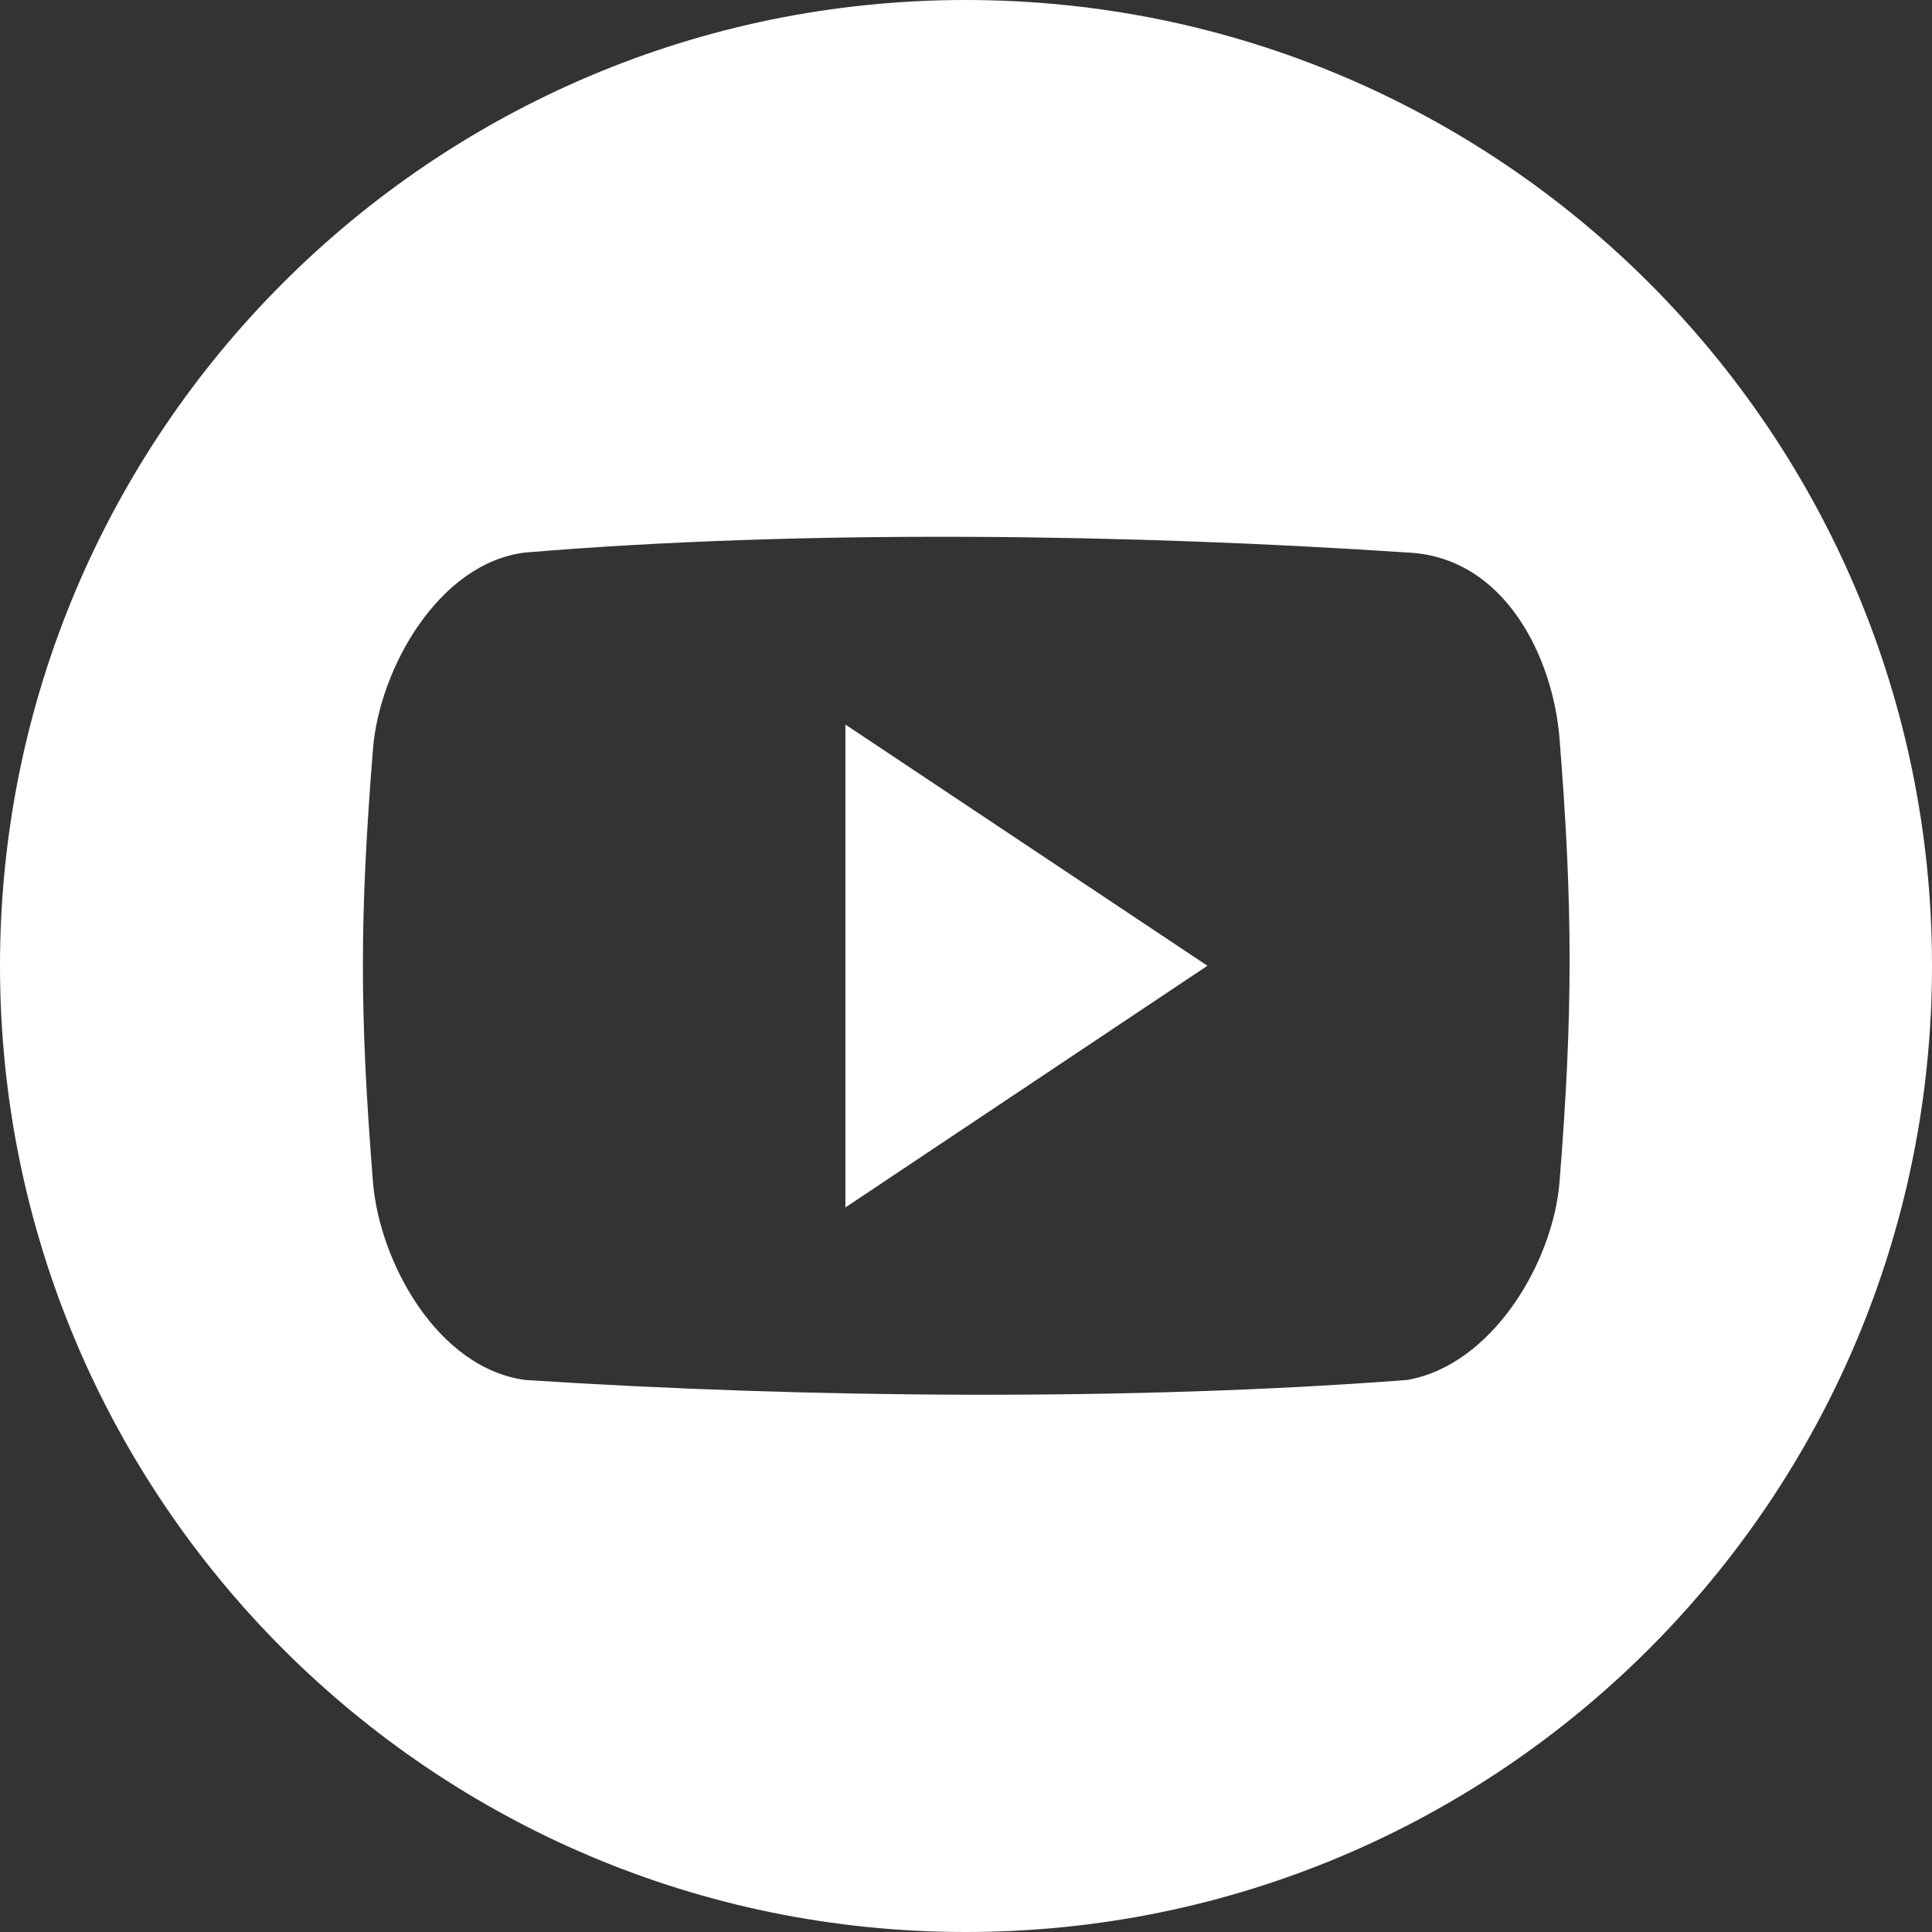 <?xml version="1.0" encoding="utf-8"?>
<!-- Generator: Adobe Illustrator 17.1.0, SVG Export Plug-In . SVG Version: 6.00 Build 0)  -->
<!DOCTYPE svg PUBLIC "-//W3C//DTD SVG 1.1//EN" "http://www.w3.org/Graphics/SVG/1.1/DTD/svg11.dtd">
<svg version="1.1" id="Layer_1" xmlns="http://www.w3.org/2000/svg" xmlns:xlink="http://www.w3.org/1999/xlink" x="0px" y="0px"
	 viewBox="0 0 388.5 388.5" enable-background="new 0 0 388.5 388.5" xml:space="preserve">
<rect x="0" y="0" width="388.5" height="388.5" fill="#333333" stroke="none"/>
<g>
	<path fill="#FFFFFF" d="M194.2,0C87,0,0,87,0,194.2c0,107.3,87,194.3,194.2,194.3c107.3,0,194.3-87,194.3-194.3
		C388.5,86.9,301.5,0,194.2,0L194.2,0z M313.6,237.7c-1.3,16.2-13.6,36.9-30.7,39.8c-55,4.2-120.2,3.7-177.2,0
		c-17.7-2.3-29.4-23.7-30.7-39.8c-2.7-33.9-2.7-53.2,0-87.1c1.3-16.2,13.3-37.5,30.7-39.5c56.3-4.7,121.9-3.7,177.2,0
		c19.7,0.8,29.4,21.1,30.7,37.4C316.3,182.3,316.3,203.8,313.6,237.7L313.6,237.7z M313.6,237.7"/>
	<path fill="#FFFFFF" d="M170,242.8l72.8-48.6L170,145.7V242.8z M170,242.8"/>
</g>
</svg>
